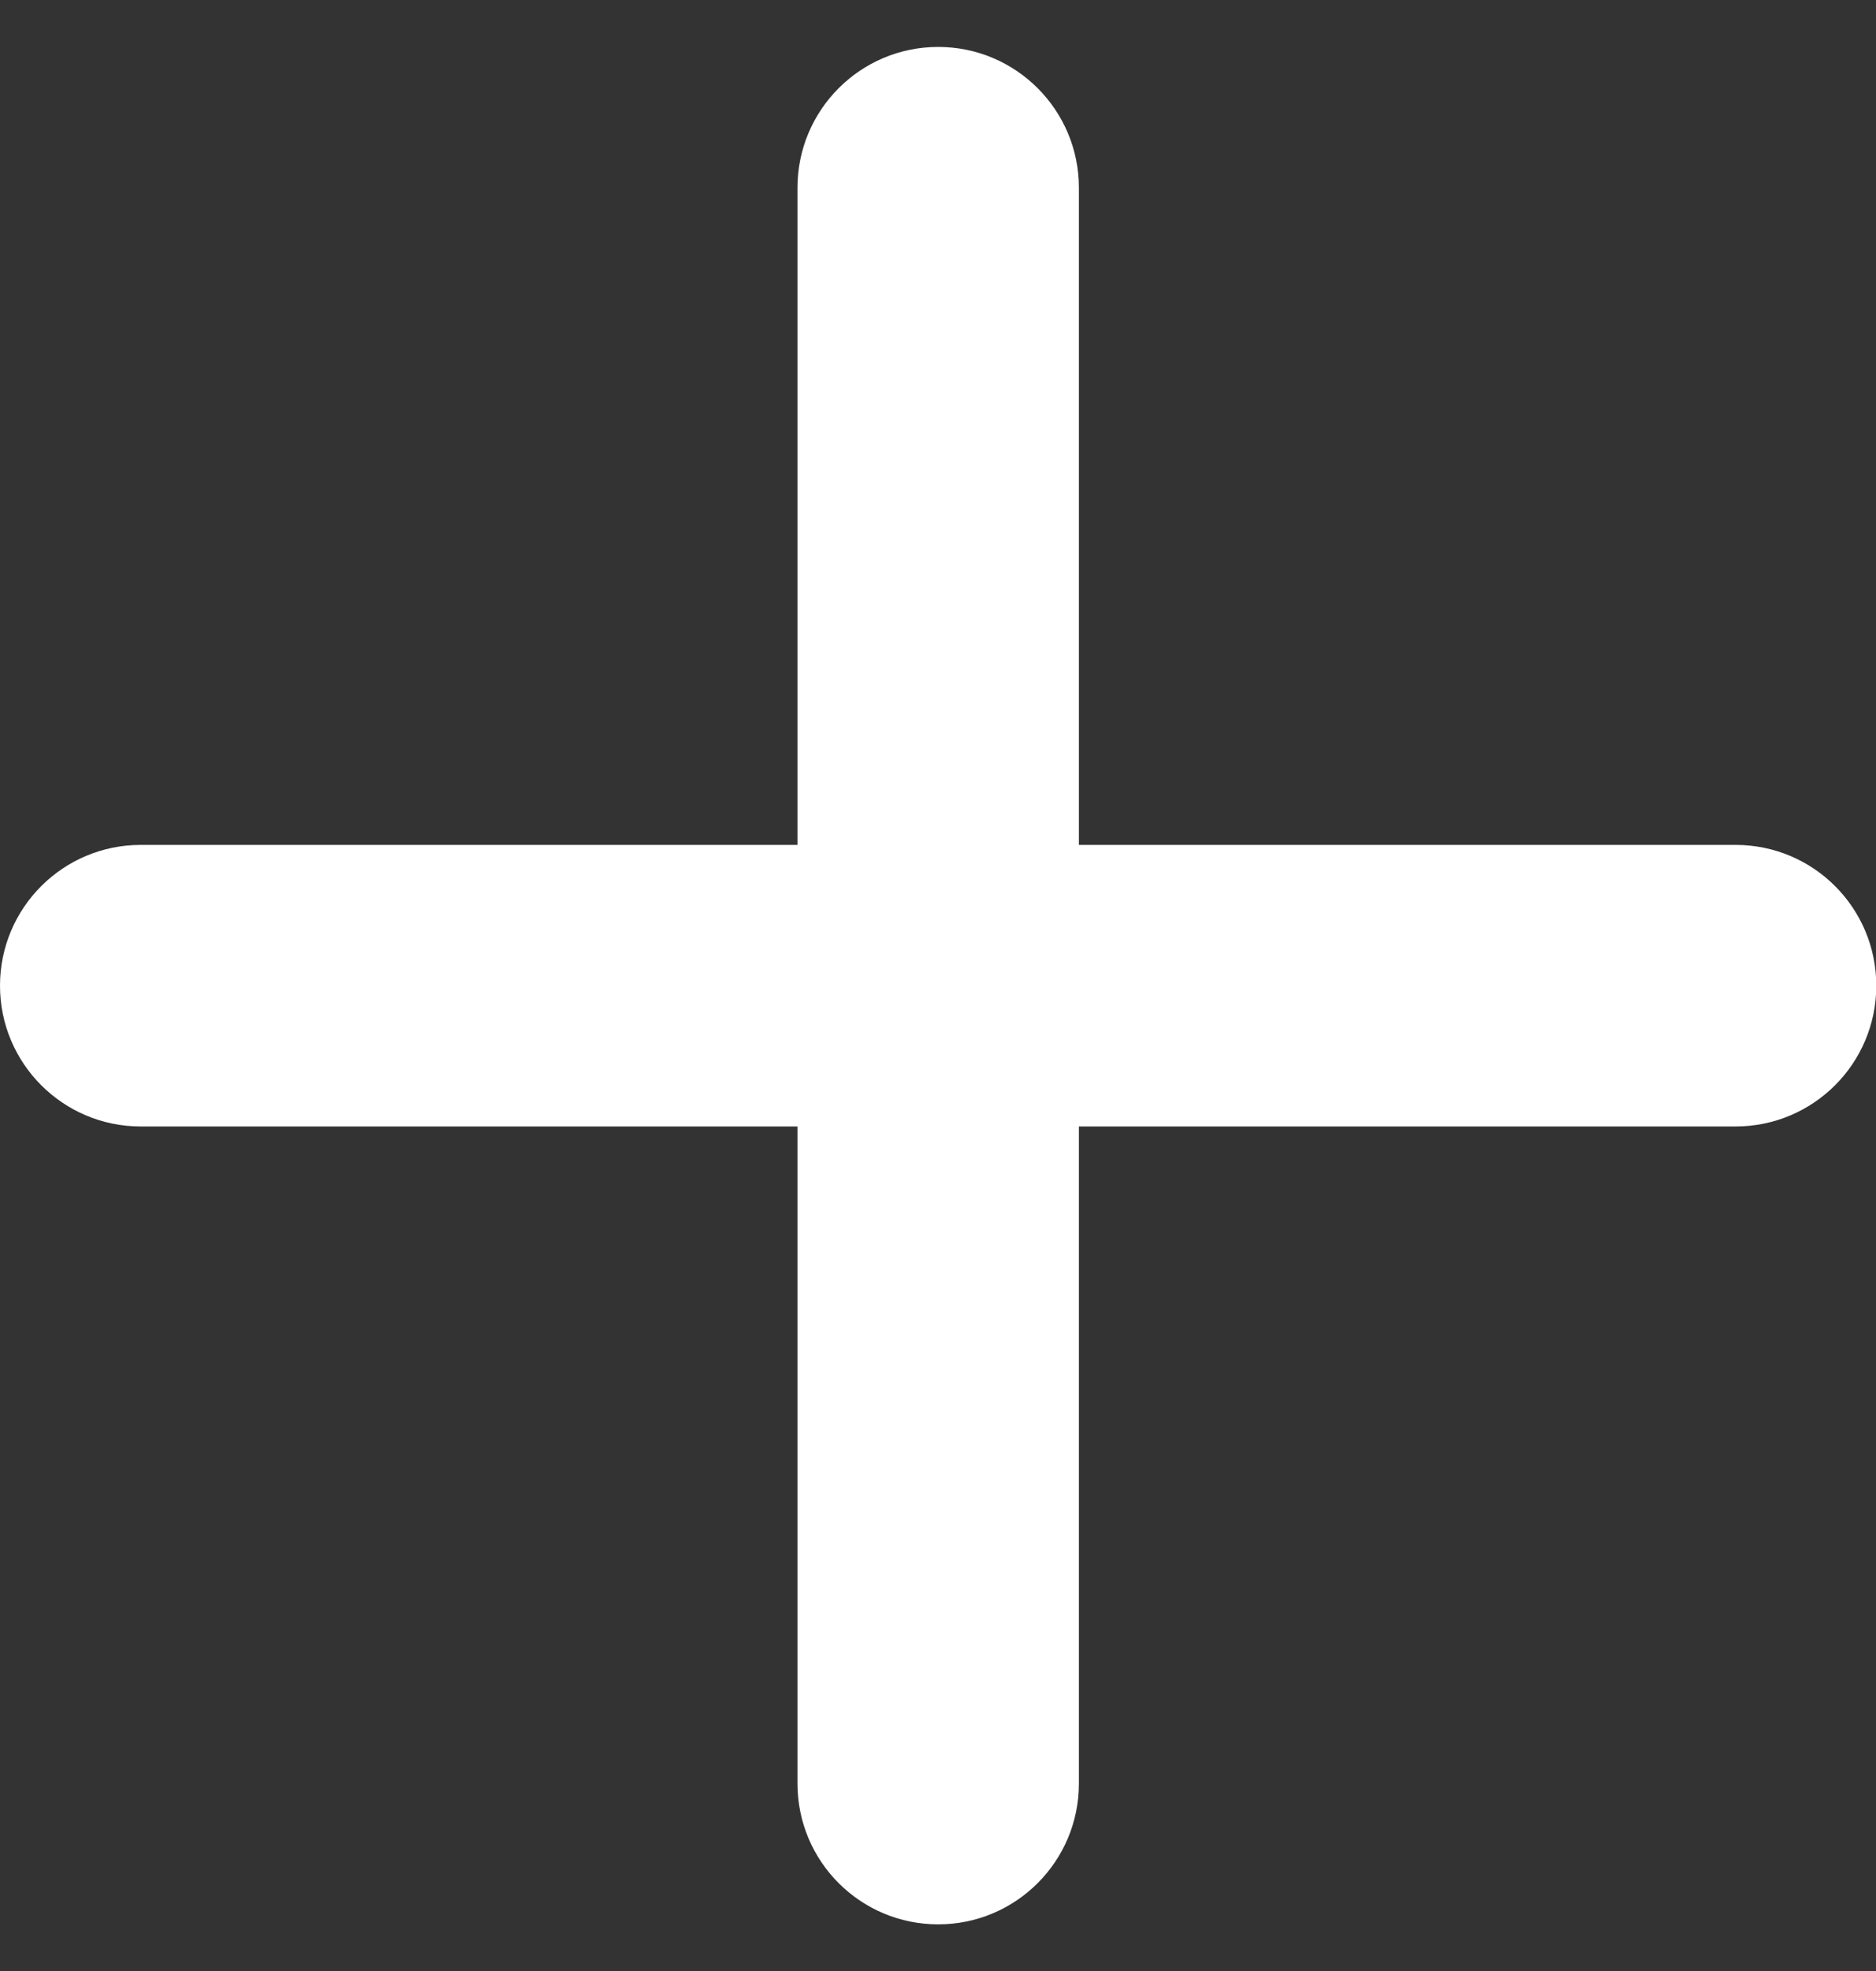 <svg width="20" height="21" viewBox="0 0 20 21" fill="none" xmlns="http://www.w3.org/2000/svg">
<rect x="0" y="0" width="20" height="21" fill="#333333" stroke="none"/>
<path fill-rule="evenodd" clip-rule="evenodd" d="M11.502 2C11.502 1.172 10.83 0.5 10.002 0.5C9.173 0.5 8.502 1.172 8.502 2V9.002L1.5 9.002C0.672 9.002 0 9.673 0 10.502C0 11.33 0.672 12.002 1.5 12.002L8.502 12.002V19.003C8.502 19.832 9.173 20.503 10.002 20.503C10.83 20.503 11.502 19.832 11.502 19.003V12.002L18.503 12.002C19.332 12.002 20.003 11.33 20.003 10.502C20.003 9.673 19.332 9.002 18.503 9.002L11.502 9.002V2Z" fill="white"/>
</svg>
